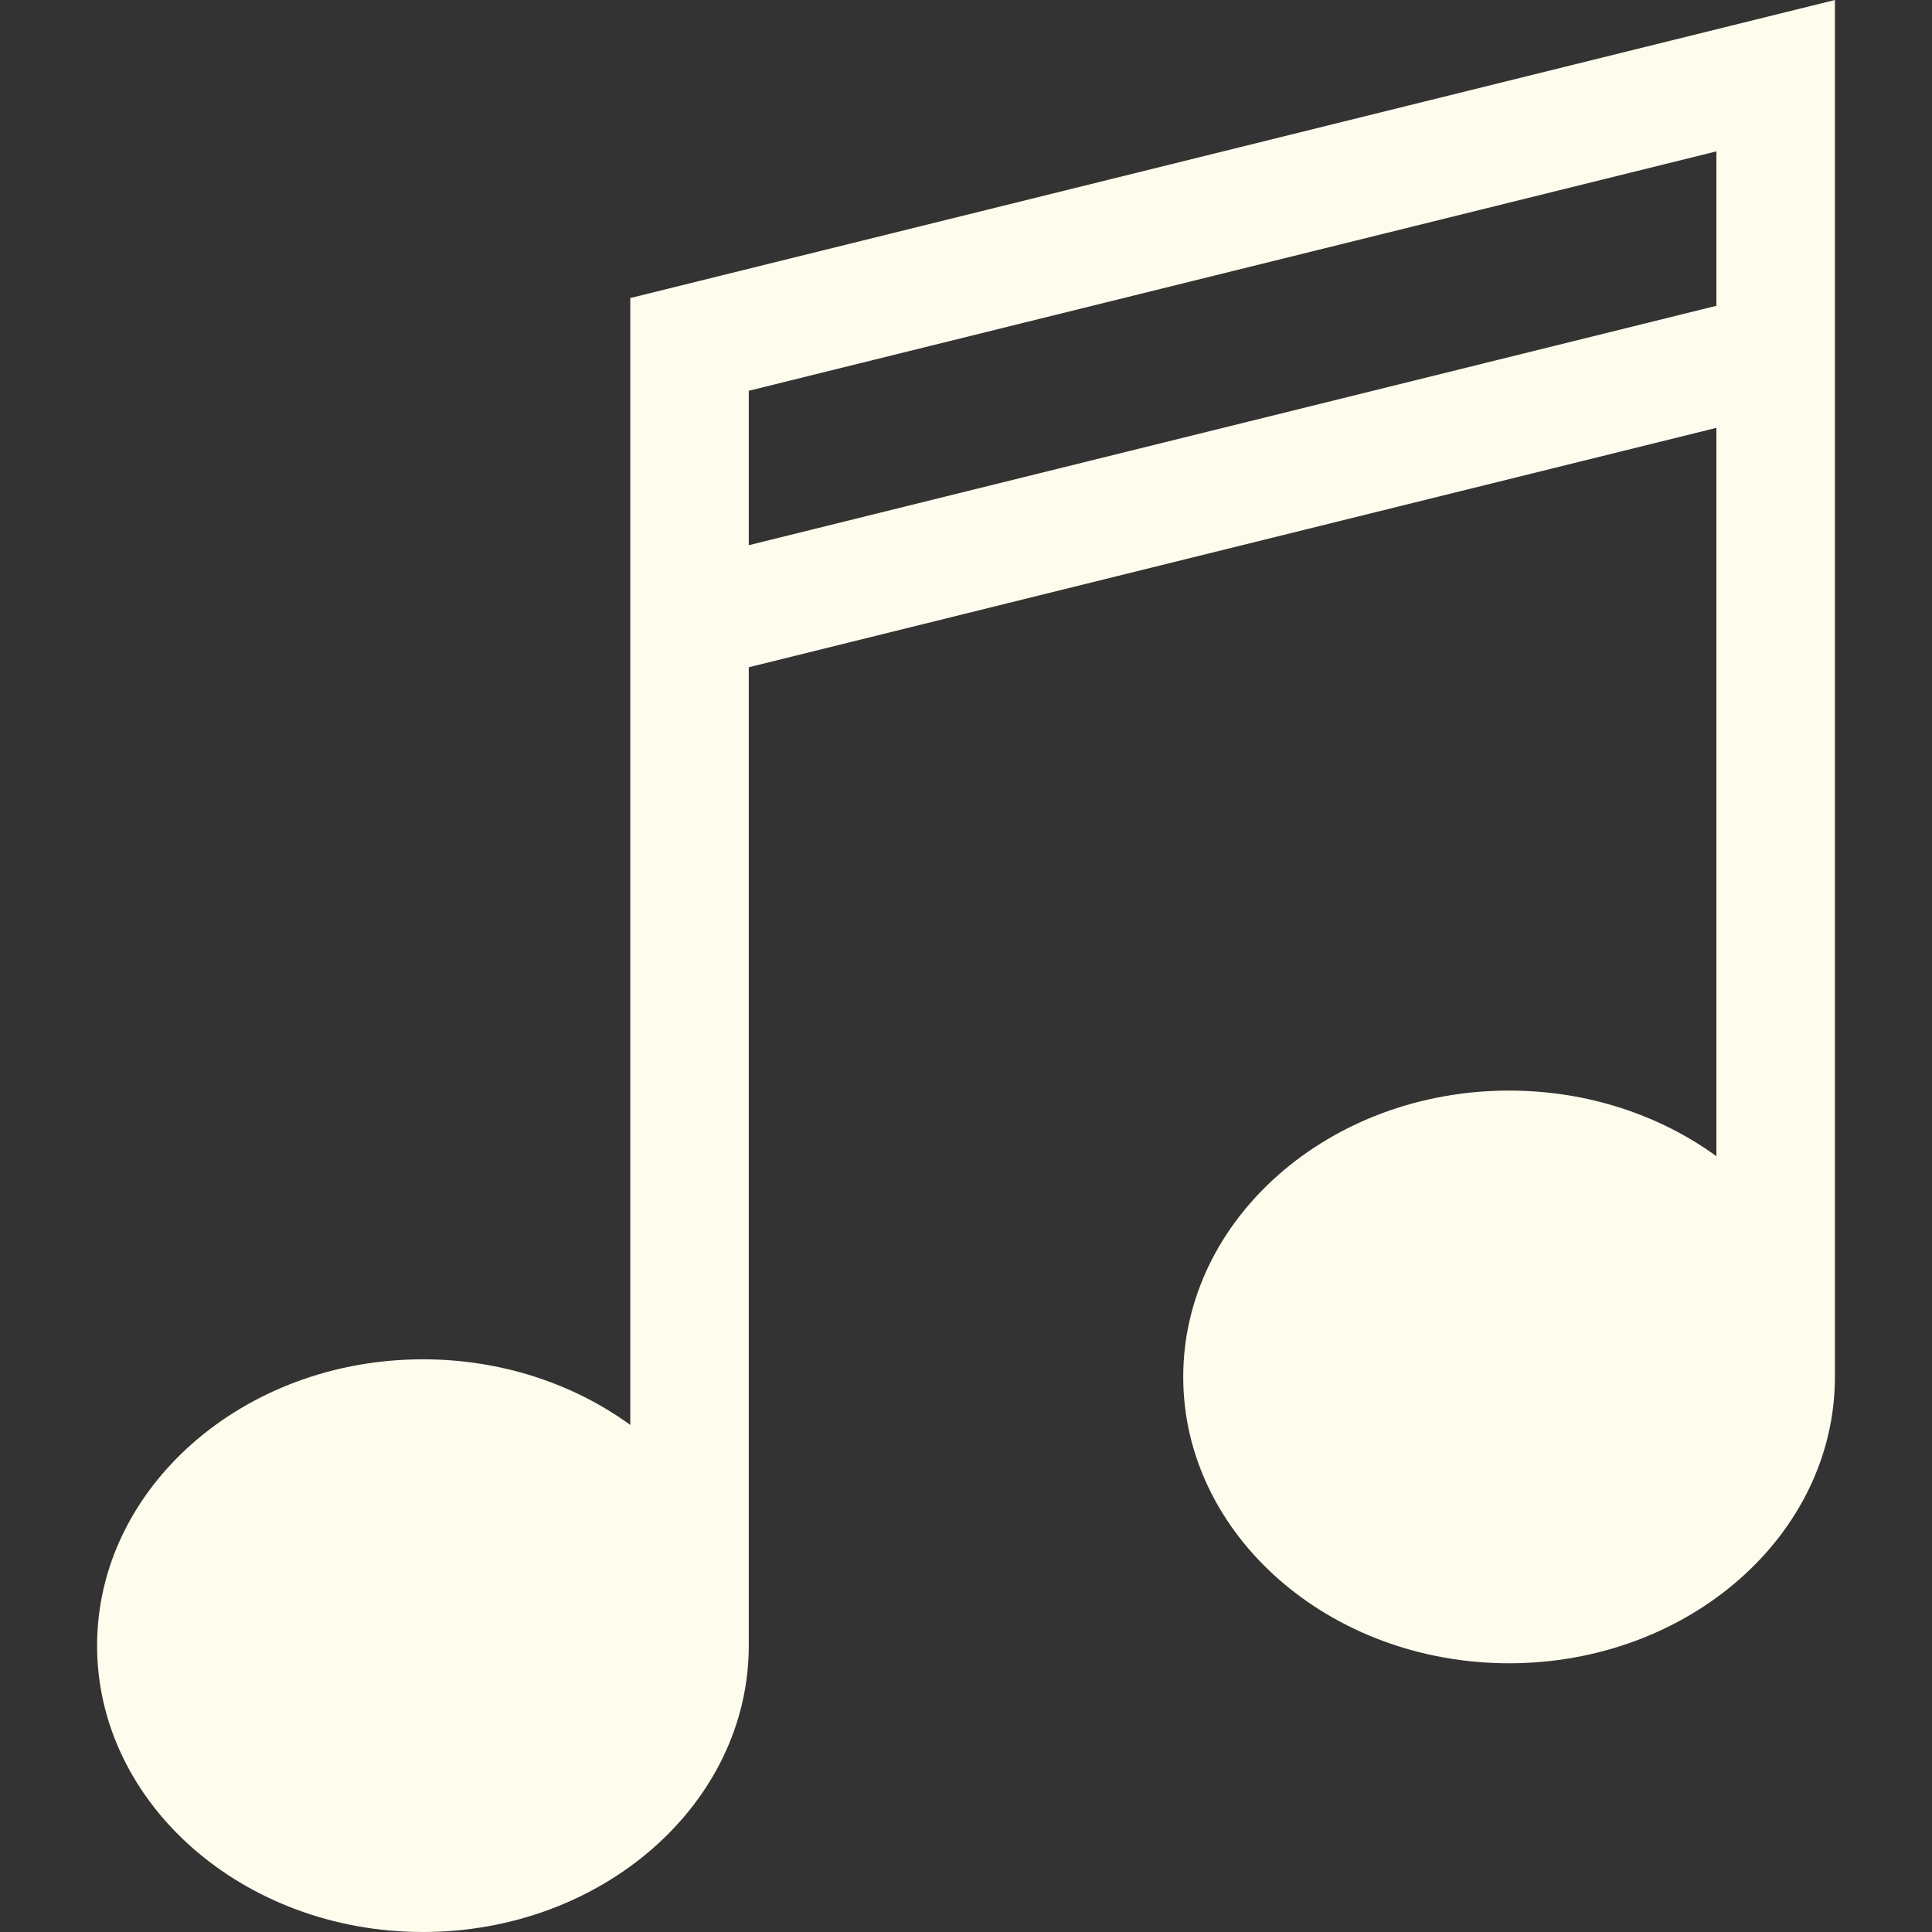 <?xml version="1.0" encoding="iso-8859-1"?>
<!-- Generator: Adobe Illustrator 19.0.0, SVG Export Plug-In . SVG Version: 6.00 Build 0)  -->
<svg version="1.1" id="Layer_1" xmlns="http://www.w3.org/2000/svg" xmlns:xlink="http://www.w3.org/1999/xlink" x="0px" y="0px"
	 viewBox="0 0 489.164 489.164" style="enable-background:new 0 0 489.164 489.164;" xml:space="preserve">
<rect x="0" y="0" width="489.164" height="489.164" fill="#333333" stroke="none"/>
<path fill="#FEFCED" d="M159.582,75.46v285.32c-14.274-10.374-32.573-16.616-52.5-16.616c-45.491,0-82.5,32.523-82.5,72.5s37.009,72.5,82.5,72.5
	s82.5-32.523,82.5-72.5V168.942l245-60.615v184.415c-14.274-10.374-32.573-16.616-52.5-16.616c-45.491,0-82.5,32.523-82.5,72.5
	s37.009,72.5,82.5,72.5s82.5-32.523,82.5-72.5V0L159.582,75.46z M189.582,138.038V98.942l245-60.615v39.095L189.582,138.038z"/>
<g>
</g>
<g>
</g>
<g>
</g>
<g>
</g>
<g>
</g>
<g>
</g>
<g>
</g>
<g>
</g>
<g>
</g>
<g>
</g>
<g>
</g>
<g>
</g>
<g>
</g>
<g>
</g>
<g>
</g>
</svg>
